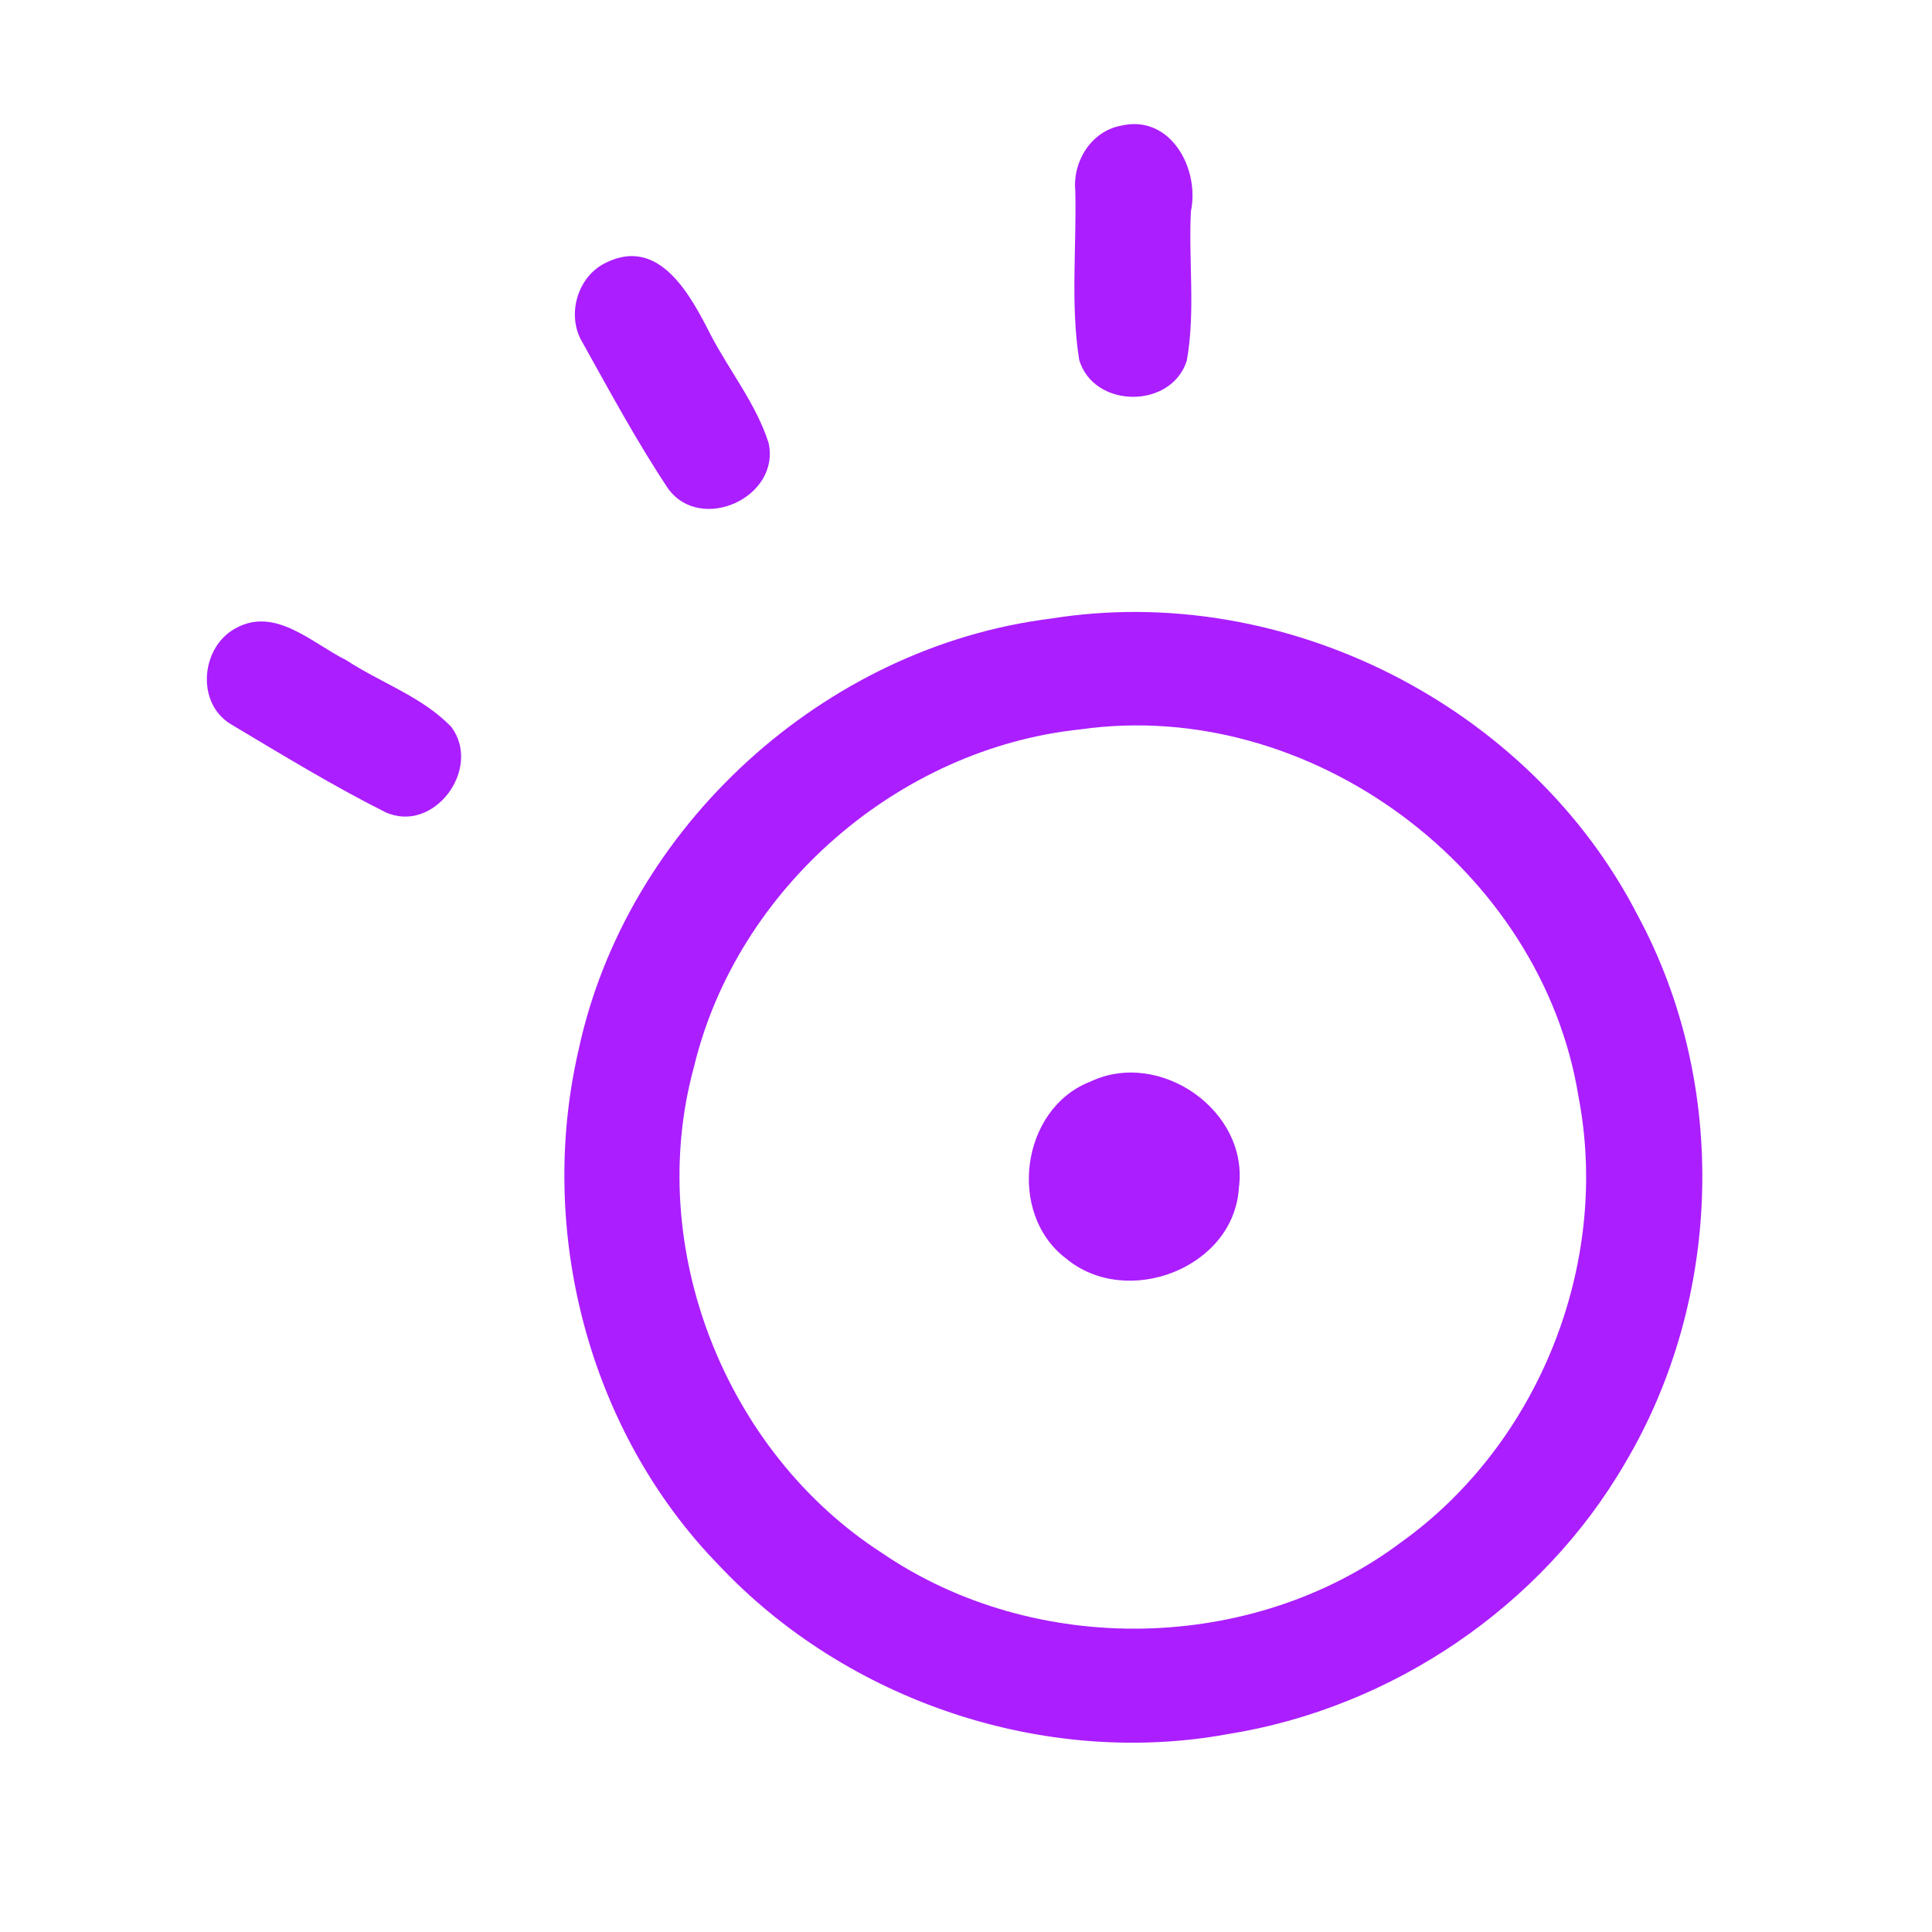 <?xml version="1.0" encoding="UTF-8" ?>
<!DOCTYPE svg PUBLIC "-//W3C//DTD SVG 1.1//EN" "http://www.w3.org/Graphics/SVG/1.1/DTD/svg11.dtd">
<svg width="192pt" height="192pt" viewBox="0 0 192 192" version="1.1" xmlns="http://www.w3.org/2000/svg">
<g id="#ab1effff">
<path fill="#ab1eff" opacity="1.00" d=" M 111.41 12.49 C 116.31 11.33 119.25 16.76 118.35 21.00 C 118.10 25.94 118.82 30.97 117.94 35.85 C 116.40 40.67 108.70 40.62 107.25 35.77 C 106.37 30.22 107.00 24.53 106.86 18.93 C 106.59 16.03 108.46 13.03 111.41 12.49 Z" />
<path fill="#ab1eff" opacity="1.00" d=" M 60.23 26.10 C 65.58 23.46 68.68 29.45 70.66 33.34 C 72.53 36.91 75.14 40.14 76.38 44.01 C 77.58 49.42 69.67 53.02 66.41 48.58 C 63.30 43.91 60.63 38.95 57.90 34.06 C 56.25 31.36 57.36 27.46 60.23 26.10 Z" />
<path fill="#ab1eff" opacity="1.00" d=" M 104.41 61.48 C 127.63 57.73 152.10 70.14 162.80 91.06 C 171.81 107.80 171.18 129.13 161.48 145.43 C 153.20 159.68 138.30 169.73 122.05 172.33 C 103.77 175.68 84.13 169.05 71.42 155.53 C 58.51 142.27 53.34 122.34 57.49 104.38 C 62.24 82.17 81.89 64.29 104.41 61.48 M 107.41 72.48 C 89.32 74.35 73.23 88.30 68.97 106.01 C 64.05 123.95 72.06 144.27 87.63 154.32 C 102.84 164.72 124.49 164.34 139.24 153.27 C 152.94 143.47 160.05 125.57 156.88 109.04 C 153.25 86.36 130.19 69.26 107.41 72.48 Z" />
<path fill="#ab1eff" opacity="1.00" d=" M 23.41 62.44 C 27.36 60.24 31.03 63.94 34.40 65.60 C 37.84 67.86 41.97 69.24 44.85 72.24 C 47.95 76.38 43.10 82.92 38.29 80.71 C 33.05 78.08 28.03 75.00 22.99 72.00 C 19.45 69.92 19.93 64.32 23.41 62.44 Z" />
<path fill="#ab1eff" opacity="1.00" d=" M 108.38 107.48 C 115.27 104.22 124.15 110.40 123.12 118.03 C 122.64 126.05 111.96 130.07 105.96 125.08 C 100.04 120.63 101.45 110.14 108.38 107.48 Z" />
</g>
</svg>
